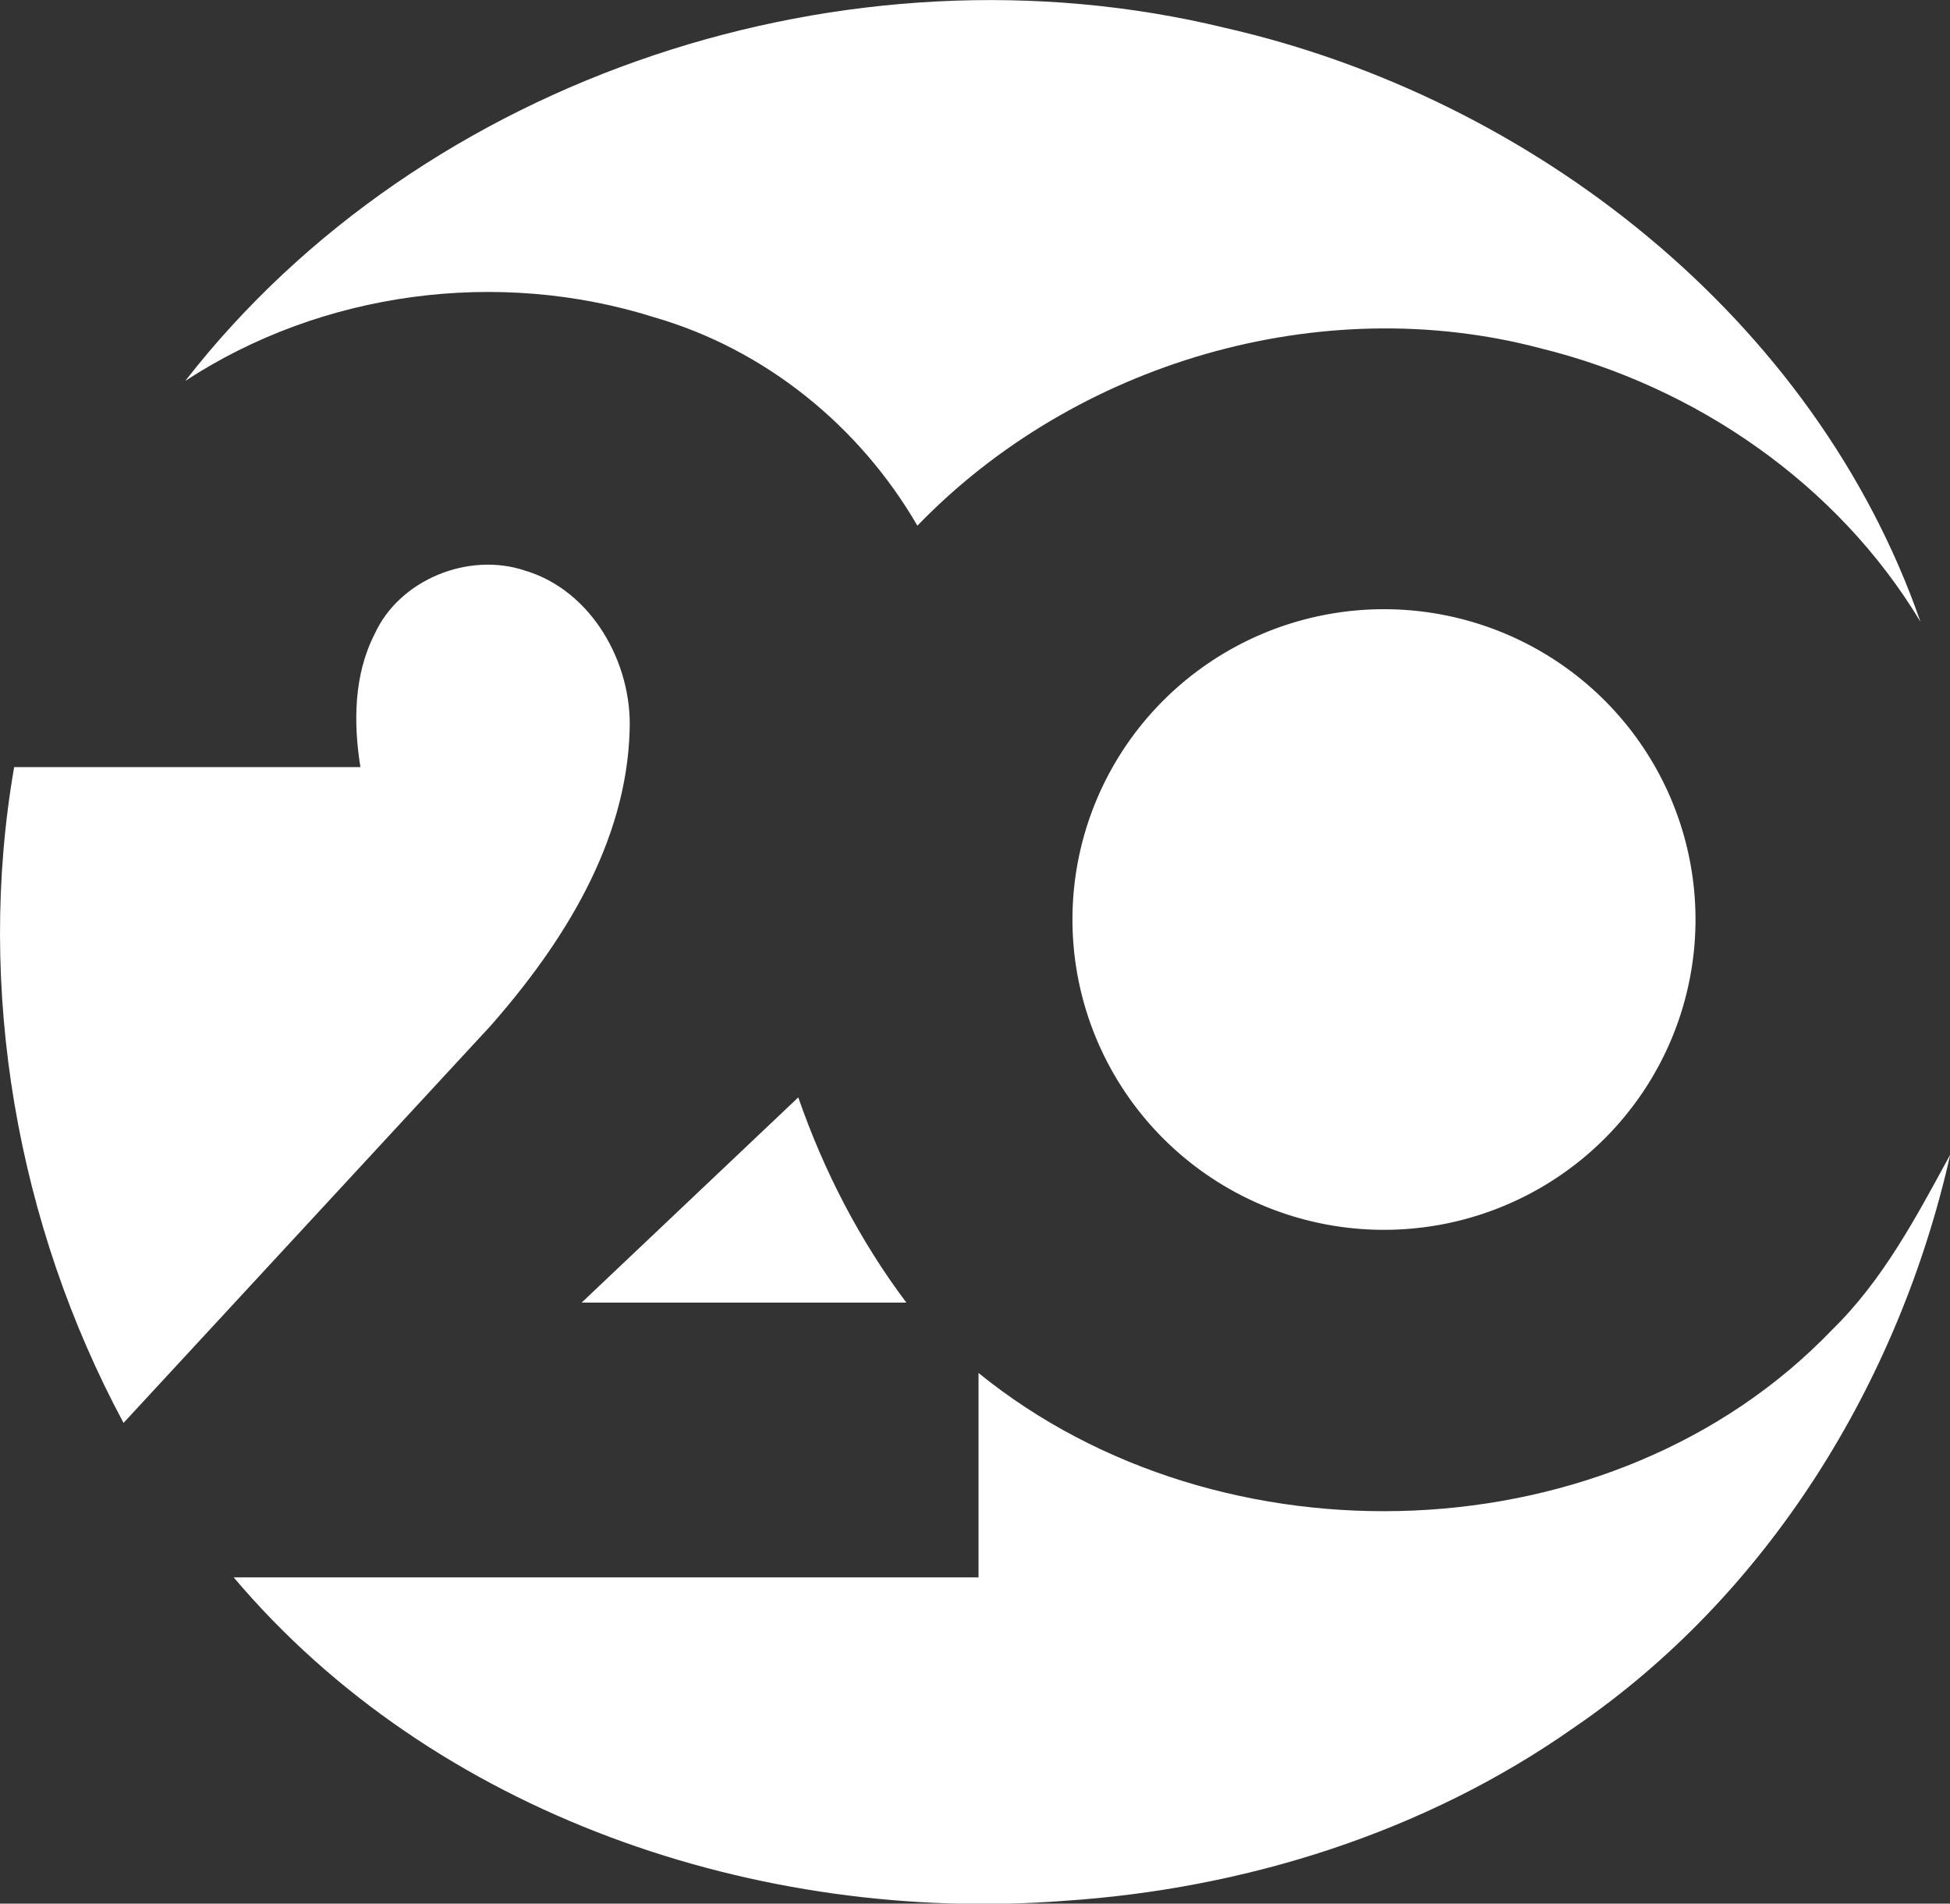 <svg width="464.17pt" height="453.13pt" version="1.1" viewBox="0 0 464.17 453.13" xmlns="http://www.w3.org/2000/svg">
 <rect x="0" y="0" width="464.17" height="453.13" fill="#333333" stroke="none"/>
 <g transform="matrix(3.357 0 0 3.357 -31.679 -104.05)" fill="#fff">
  <path d="m22.57 58.008c16.9-21.716 47.086-31.506 73.693-25.047 21.866 4.966 41.872 20.629 49.351 42.127-5.873-9.774-15.933-16.69-26.945-19.398-15.603-4.118-33.006 1.013-44.183 12.58-4.096-7.066-10.794-12.505-18.663-14.778-11.049-3.488-23.547-1.845-33.253 4.516z" stroke-width=".75"/>
  <path d="m35.997 75.958c1.763-3.871 6.661-5.843 10.652-4.508 4.741 1.403 7.621 6.549 7.434 11.32-0.218 7.996-4.726 15.115-9.849 20.951l-26.037 28.167c-7.554-14.057-10.487-30.77-7.756-46.501h24.552c-0.503-3.136-0.473-6.541 1.005-9.429z" stroke-width=".75"/>
  <path d="m129.66 96.195a22.089 22.003 0 0 1-22.089 22.003 22.089 22.003 0 0 1-22.089-22.003 22.089 22.003 0 0 1 22.089-22.003 22.089 22.003 0 0 1 22.089 22.003z" style="paint-order:stroke markers fill"/>
  <path d="m50.677 123.36 15.363-14.553c1.815 5.221 4.343 10.127 7.666 14.553z" stroke-width=".75"/>
  <path d="m139.33 125.3c3.631-3.533 5.994-8.041 8.394-12.437-3.638 16.165-12.925 31.251-26.712 40.65-10.562 7.426-23.299 11.417-36.119 12.265-21.641 1.658-44.648-6.087-58.885-22.935h52.813v-14.496c17.163 13.945 45.042 13.082 60.509-3.046z" stroke-width=".75"/>
 </g>
</svg>
